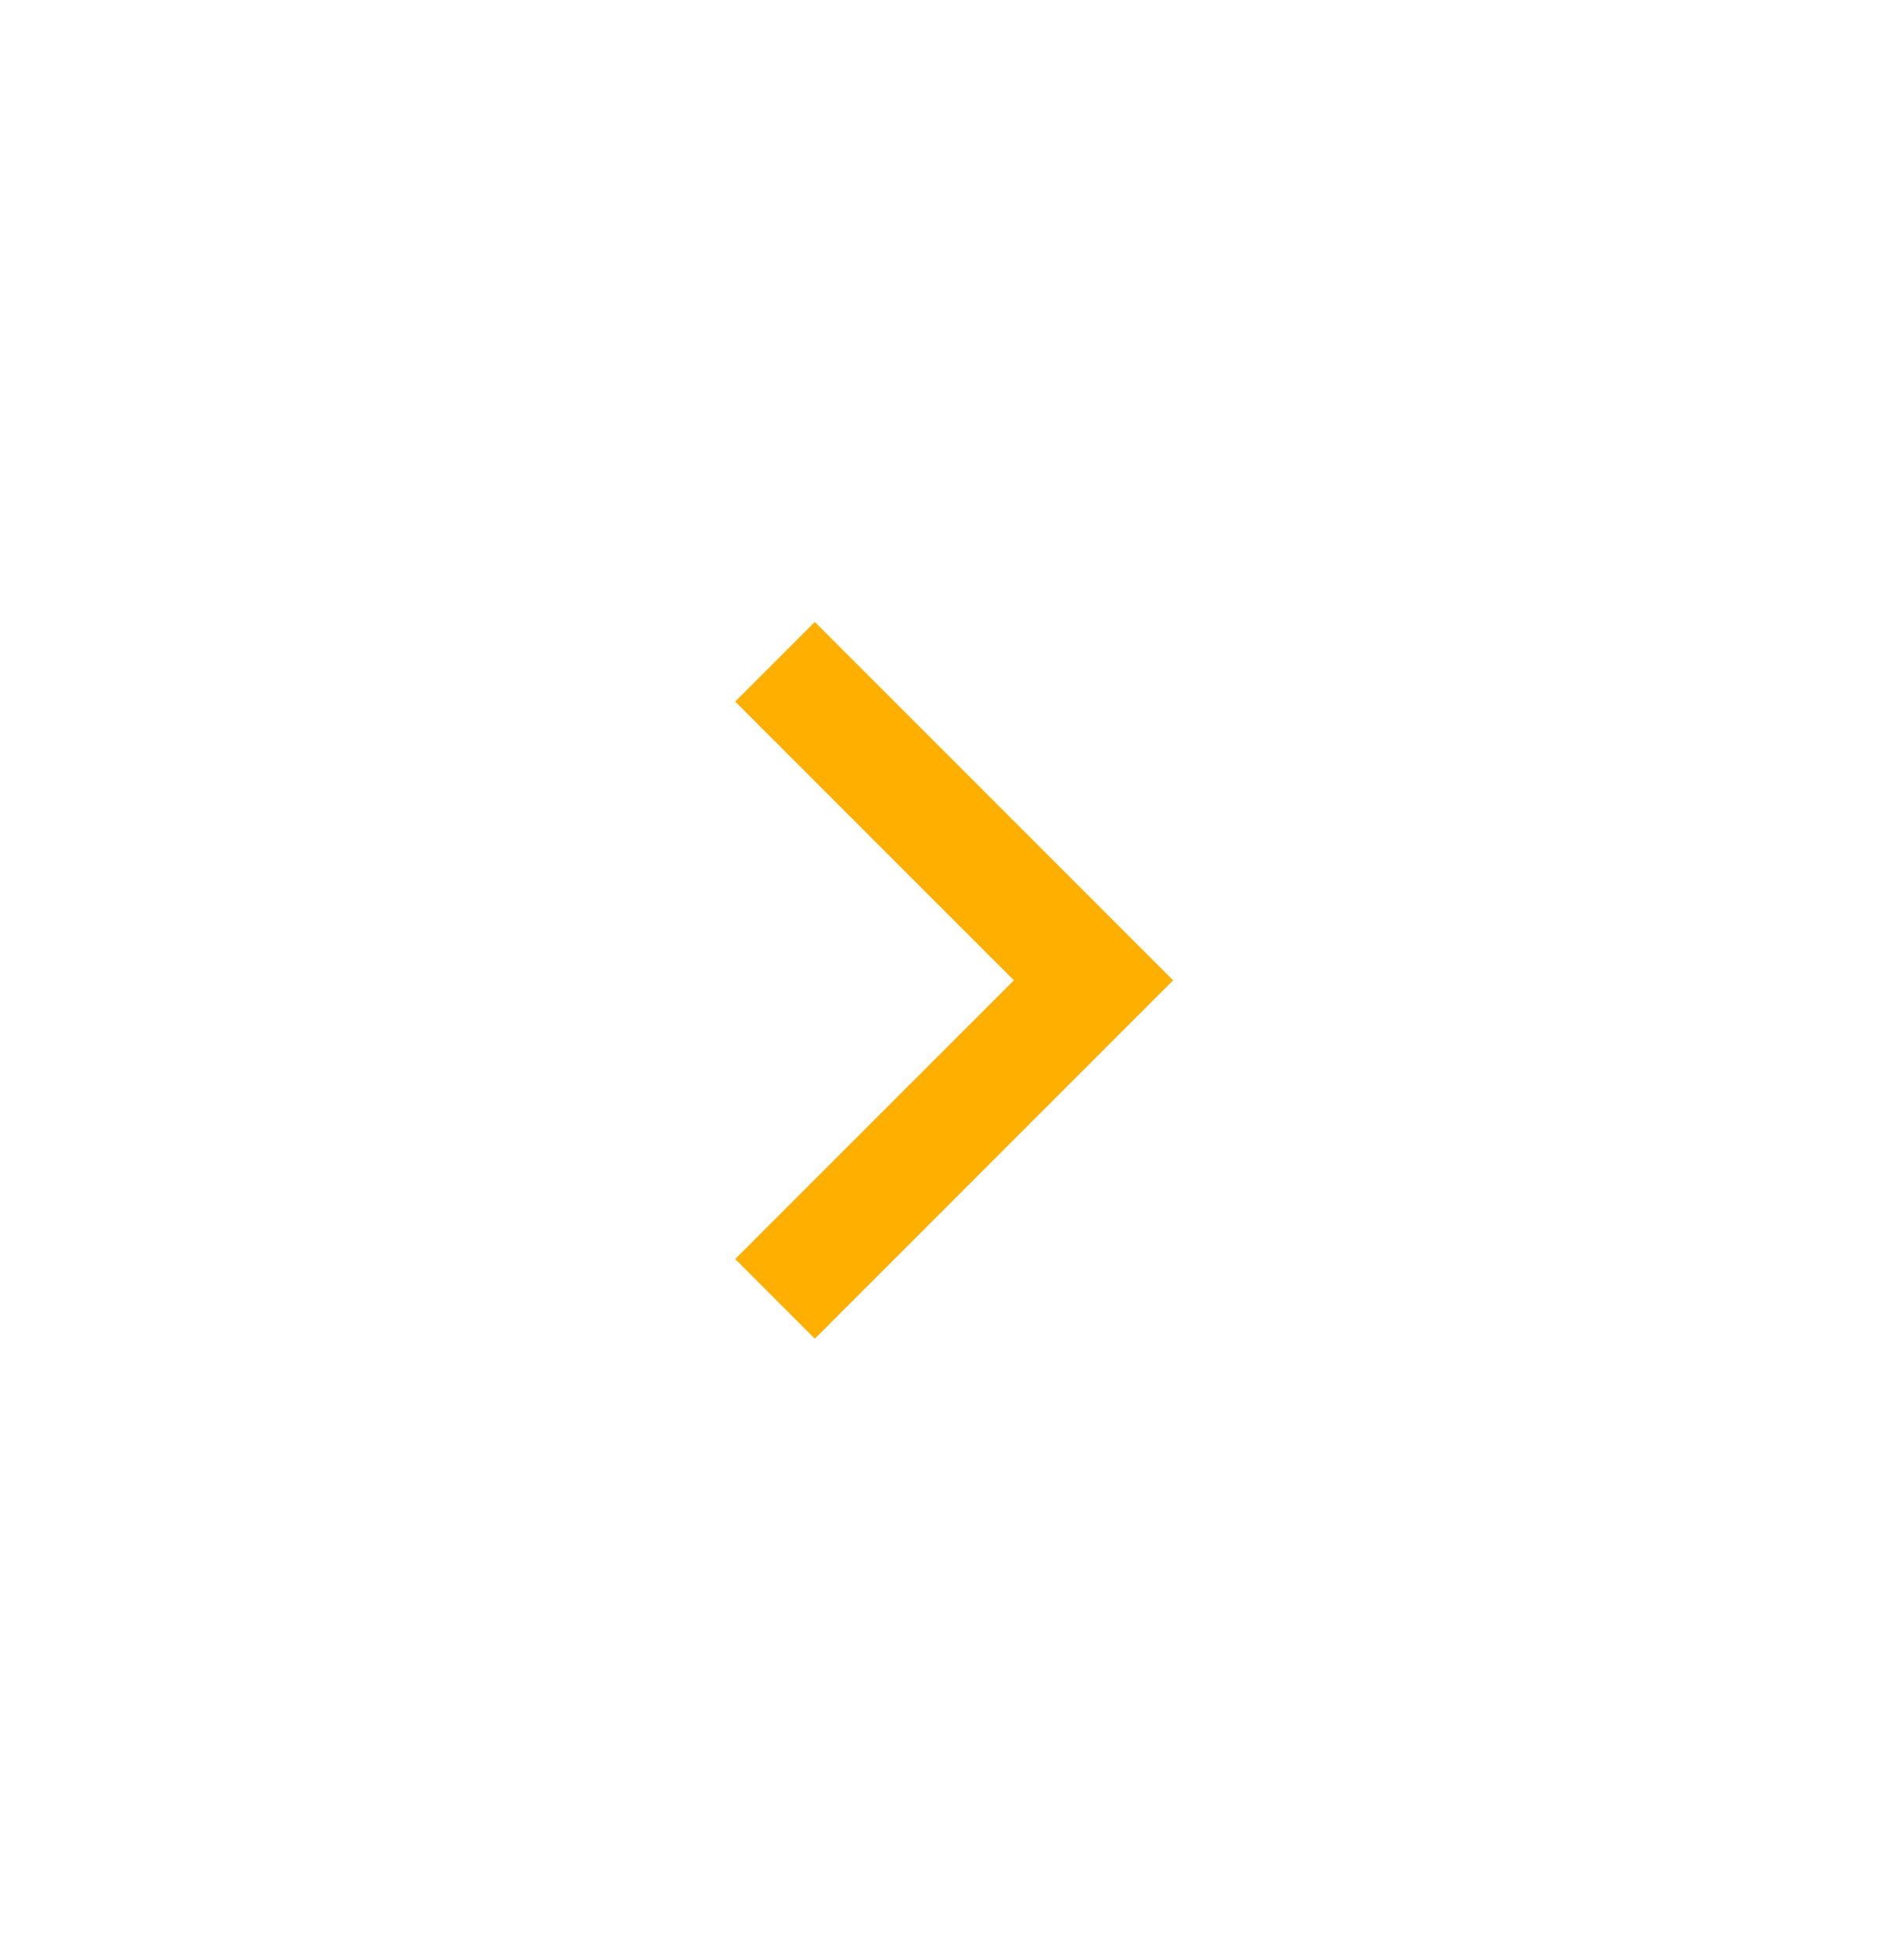 <svg width="37" height="38" viewBox="0 0 37 38" fill="none" xmlns="http://www.w3.org/2000/svg">
<g filter="url(#filter0_d_374_155)">
<circle cx="18.542" cy="19.049" r="14.458" fill="white"/>
</g>
<path d="M19.703 19.048L14.287 13.632L15.834 12.085L22.797 19.048L15.834 26.012L14.287 24.464L19.703 19.048Z" fill="#FFAF00"/>
<defs>
<filter id="filter0_d_374_155" x="0.085" y="0.591" width="36.915" height="36.916" filterUnits="userSpaceOnUse" color-interpolation-filters="sRGB">
<feFlood flood-opacity="0" result="BackgroundImageFix"/>
<feColorMatrix in="SourceAlpha" type="matrix" values="0 0 0 0 0 0 0 0 0 0 0 0 0 0 0 0 0 0 127 0" result="hardAlpha"/>
<feOffset/>
<feGaussianBlur stdDeviation="2"/>
<feComposite in2="hardAlpha" operator="out"/>
<feColorMatrix type="matrix" values="0 0 0 0 0 0 0 0 0 0 0 0 0 0 0 0 0 0 0.06 0"/>
<feBlend mode="normal" in2="BackgroundImageFix" result="effect1_dropShadow_374_155"/>
<feBlend mode="normal" in="SourceGraphic" in2="effect1_dropShadow_374_155" result="shape"/>
</filter>
</defs>
</svg>
